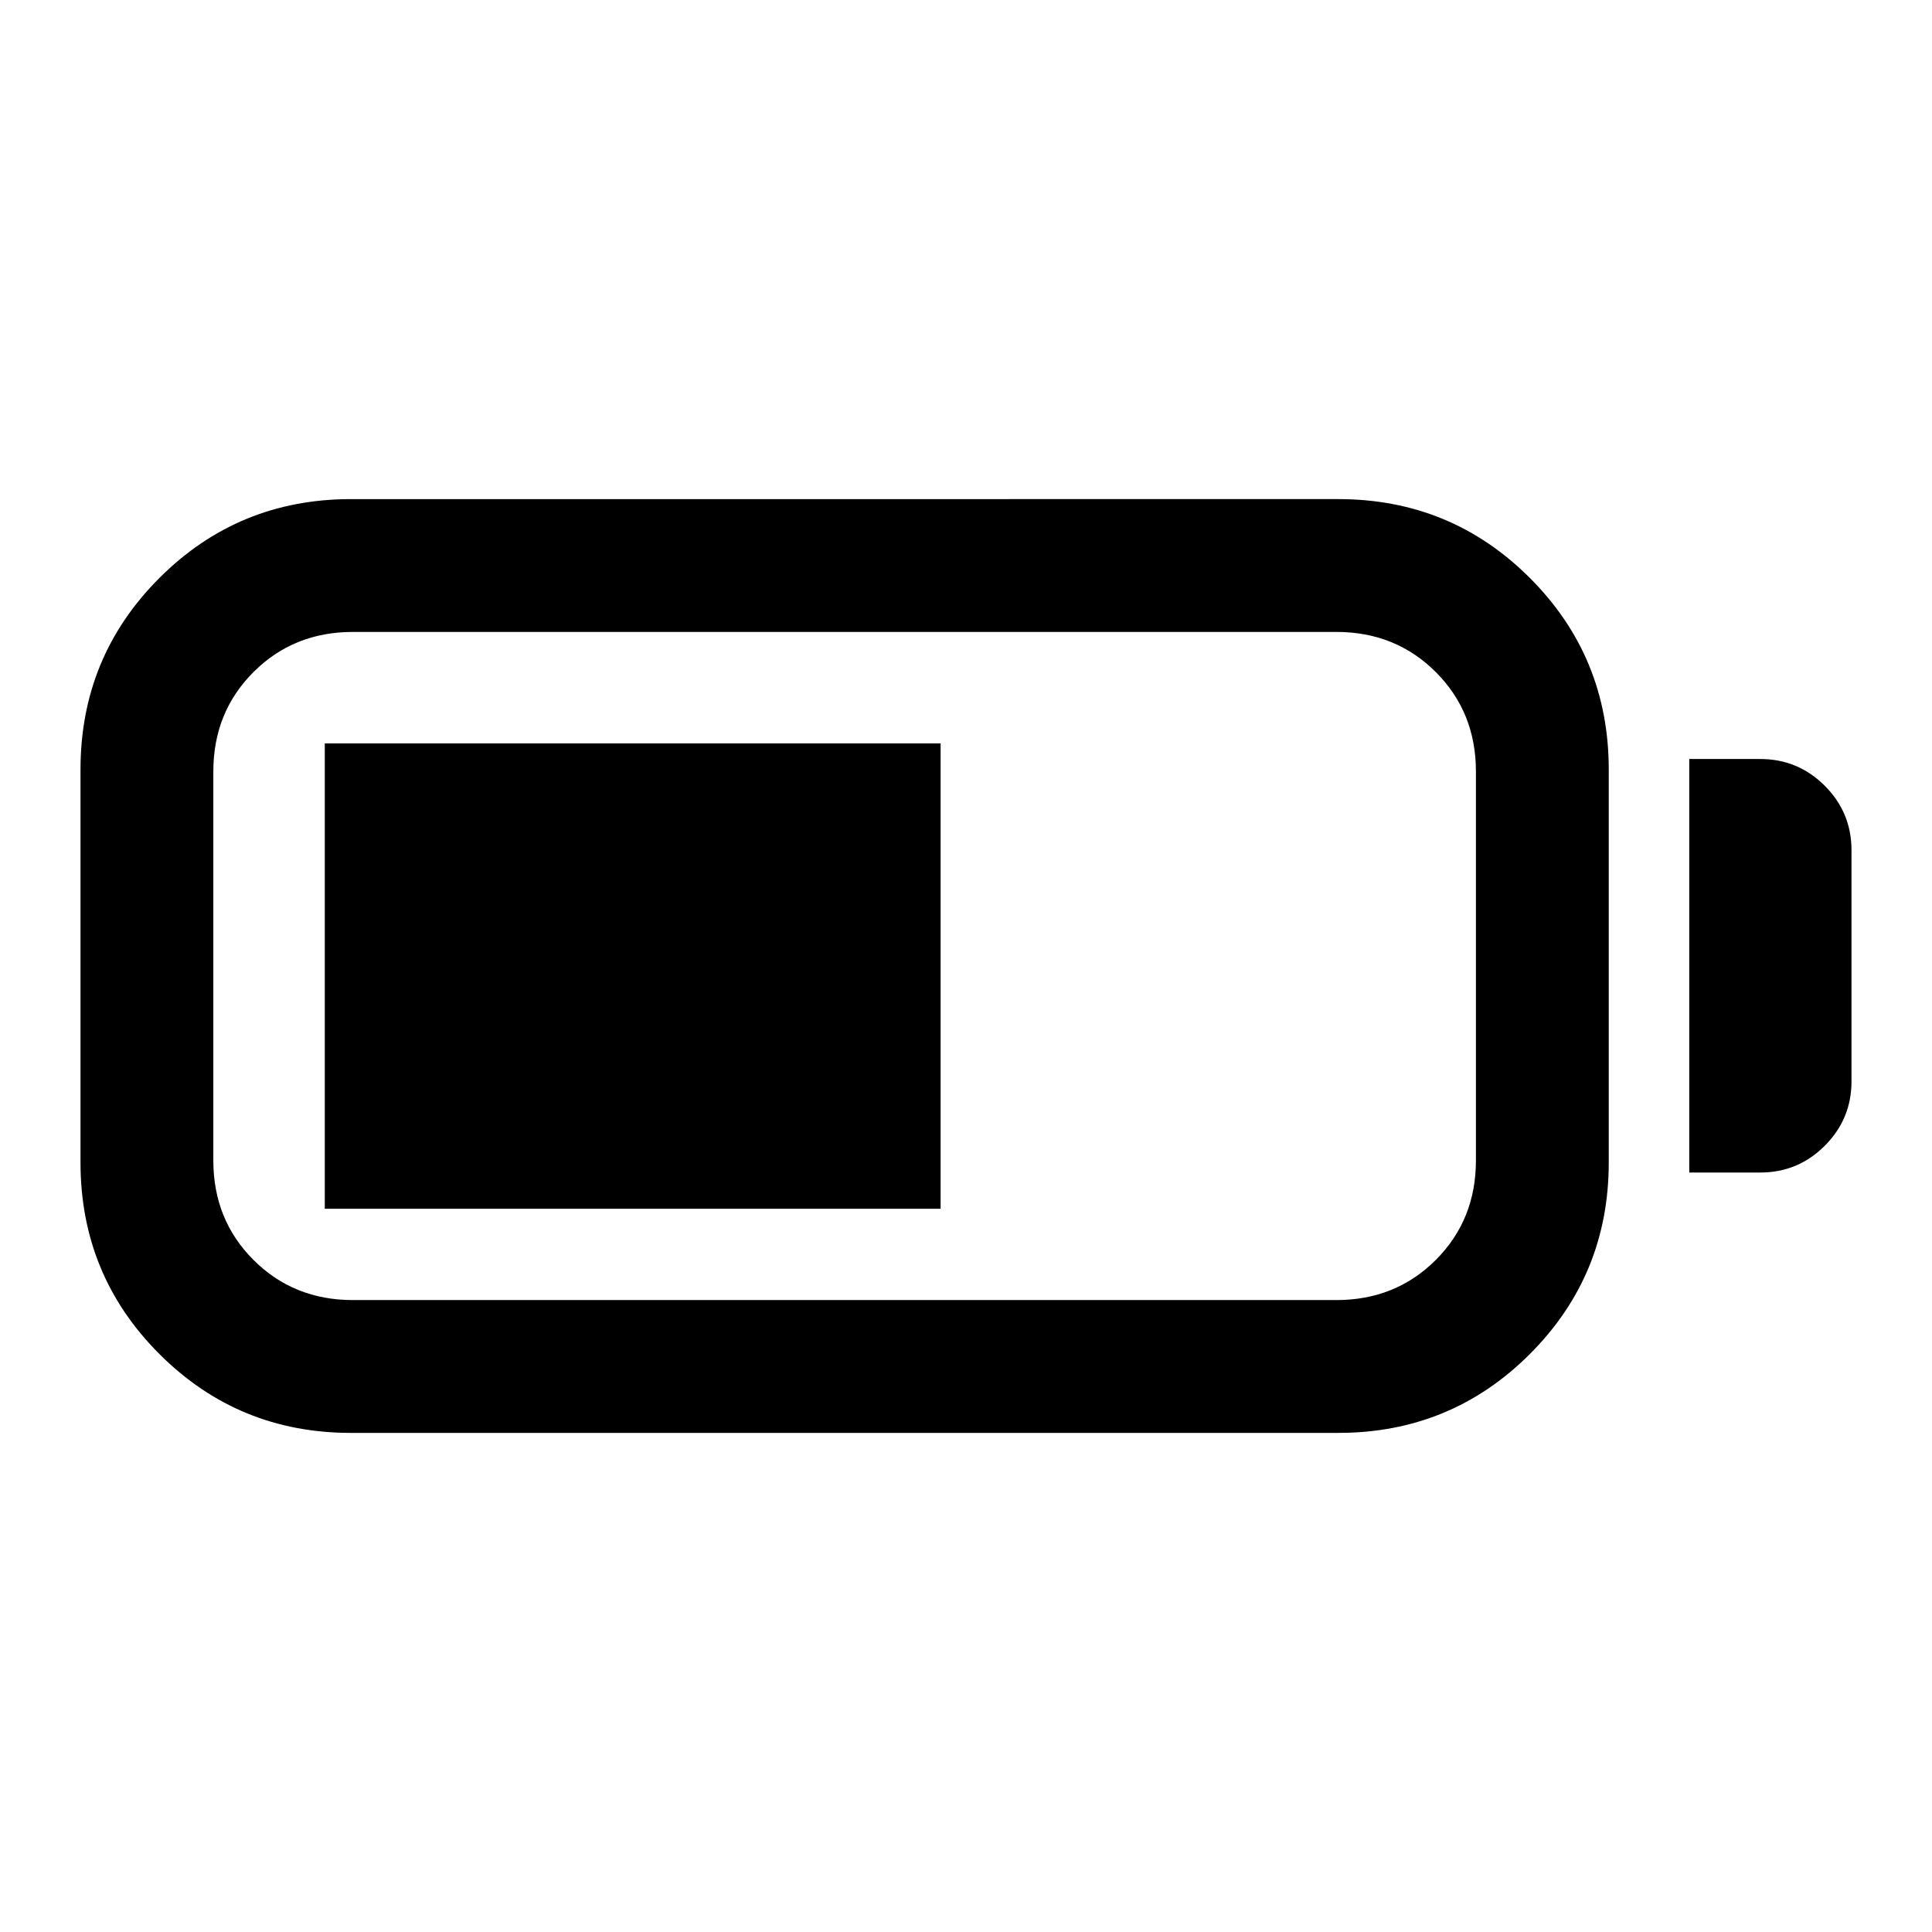<svg xmlns="http://www.w3.org/2000/svg" height="24" viewBox="0 -960 960 960" width="24"><path d="M174.38-248q-55.99 0-95.18-39.2Q40-326.39 40-382.38v-195.24q0-55.99 39.2-95.18 39.19-39.2 95.18-39.2H665q55.99 0 95.19 39.2 39.19 39.19 39.19 95.18v195.24q0 55.99-39.19 95.18Q720.99-248 665-248H174.38Zm1-66H664q29.49 0 49.44-19.95 19.94-19.95 19.94-49.43v-193.24q0-29.48-19.94-49.43Q693.49-646 664-646H175.38q-29.48 0-49.43 19.95T106-576.62v193.24q0 29.48 19.95 49.43T175.38-314Zm664-63.38v-205.47h35.31q18.73 0 32.02 13.29Q920-556.27 920-537.54v114.85q0 18.73-13.29 32.02-13.29 13.29-32.02 13.29h-35.31Zm-678 18v-231.24h306v231.24h-306Z"/></svg>